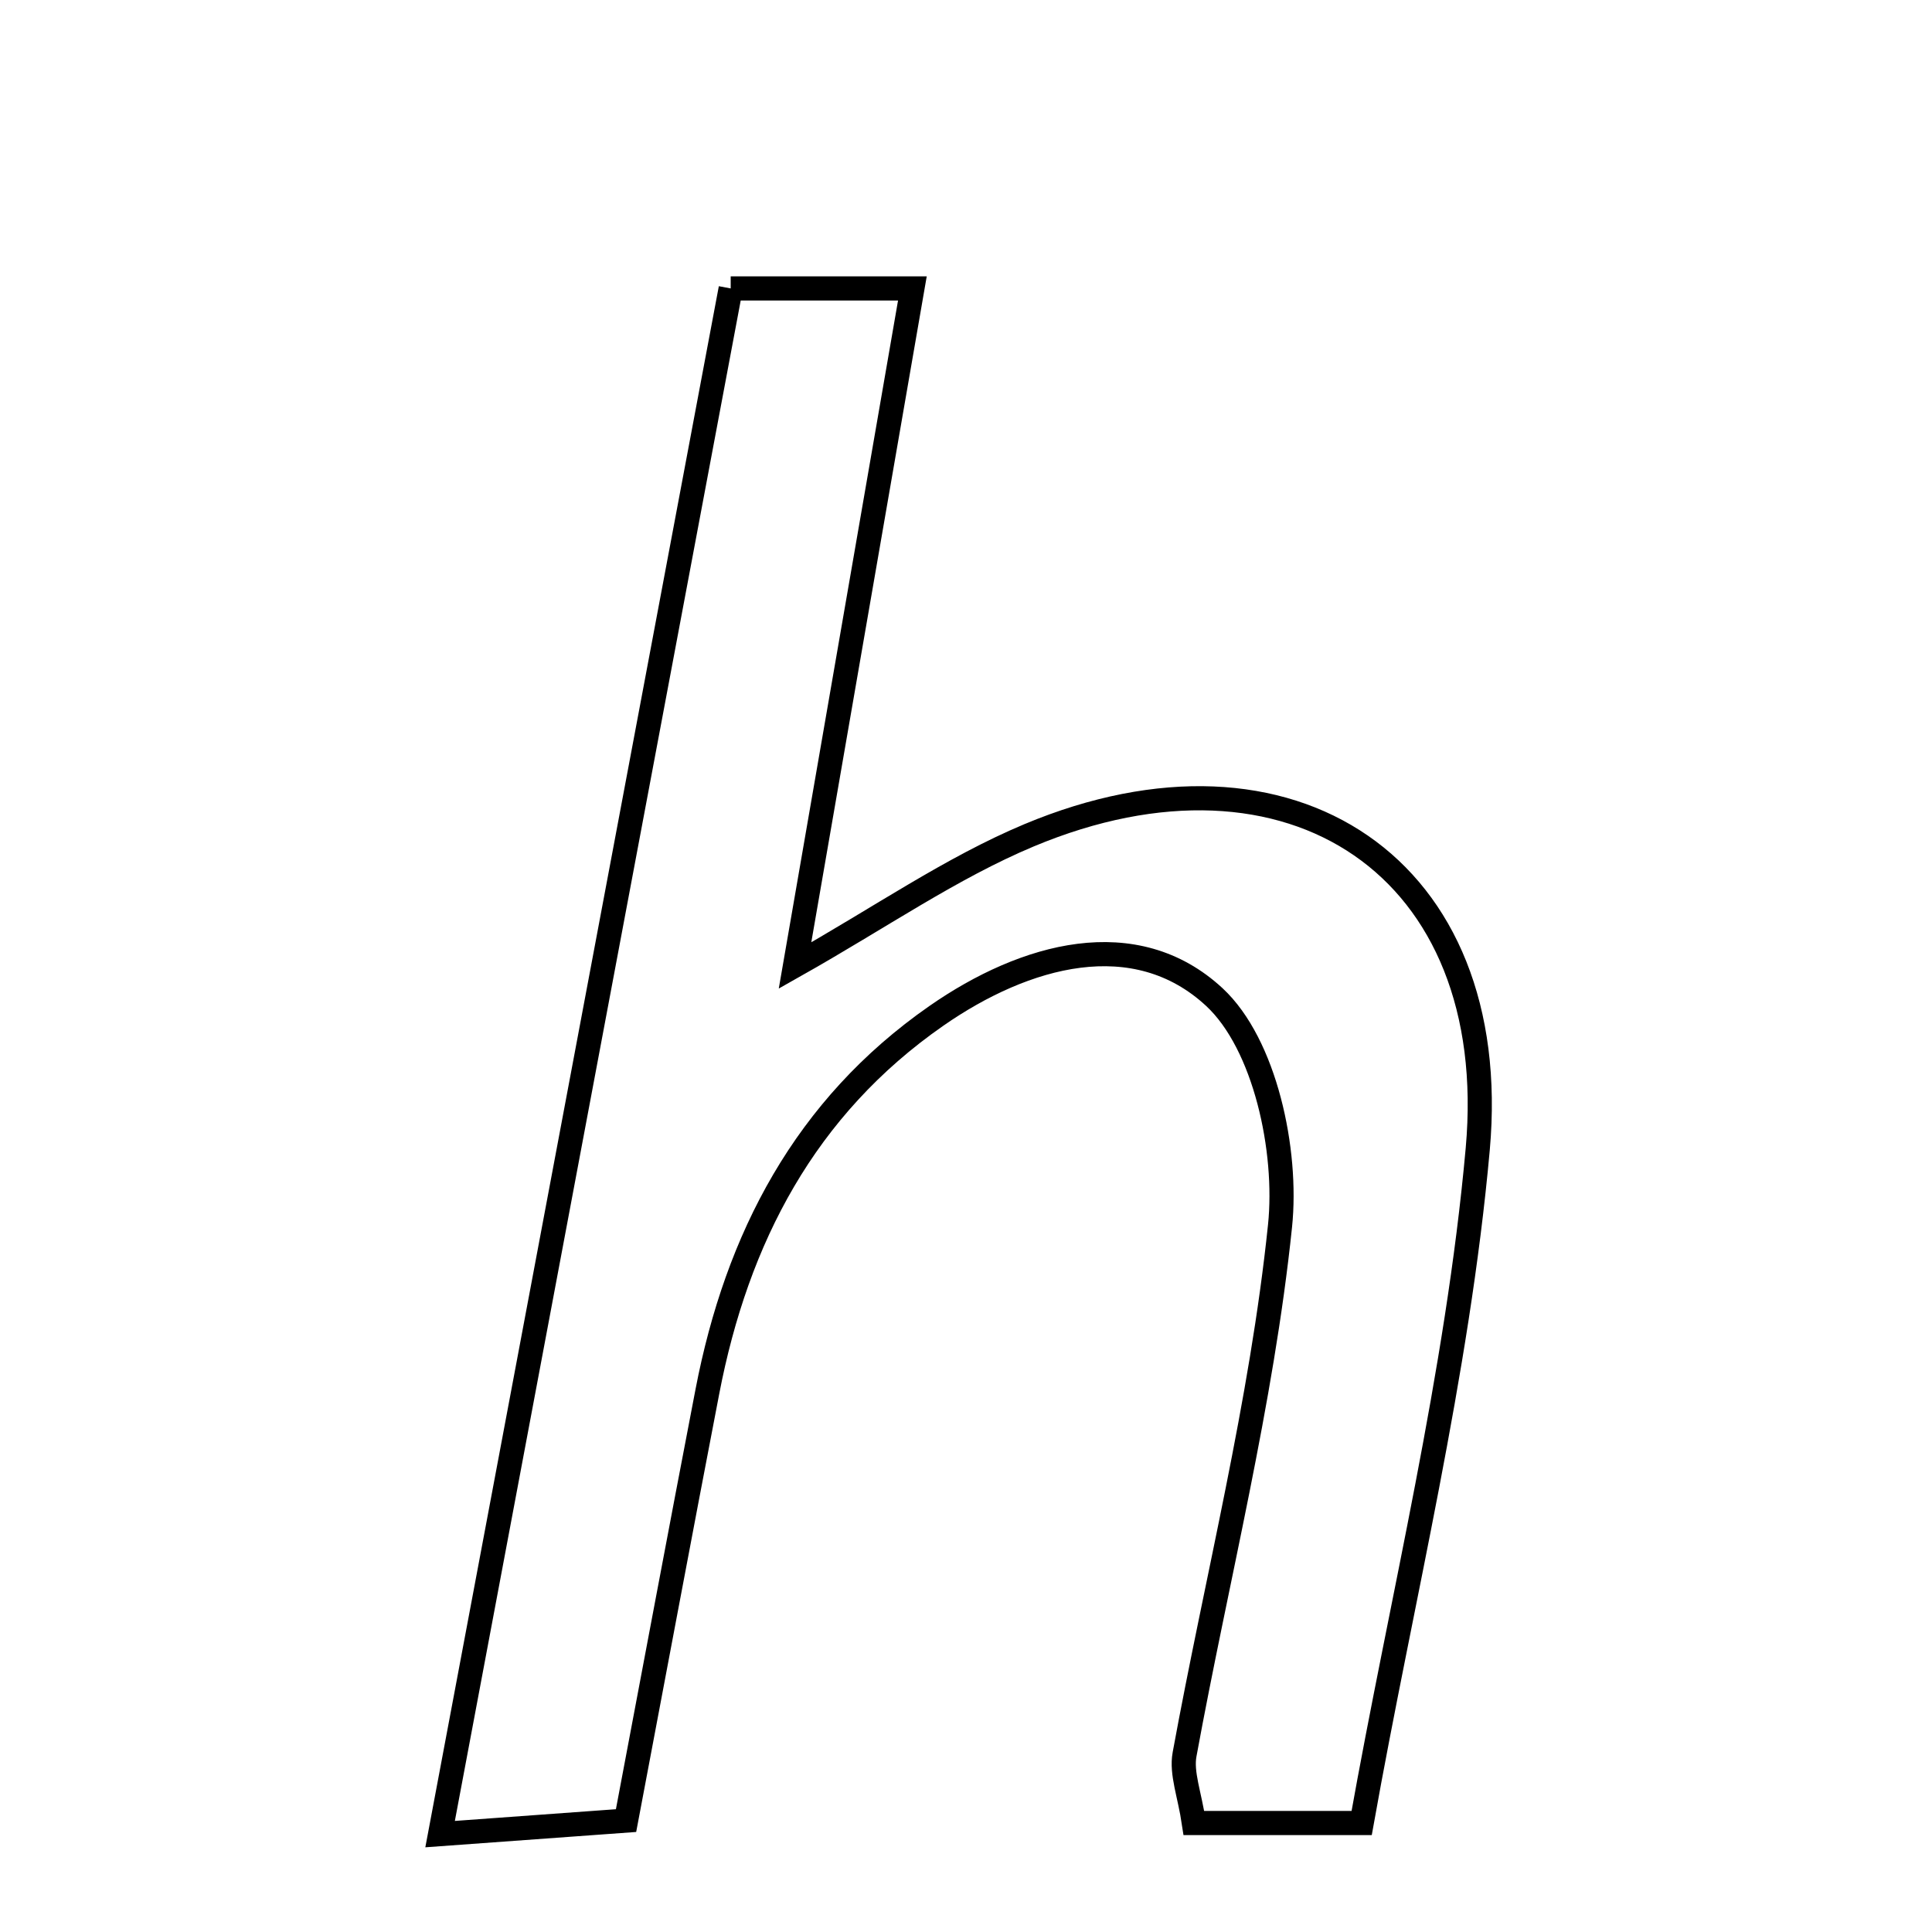 <svg xmlns="http://www.w3.org/2000/svg" viewBox="0.0 0.0 24.0 24.0" height="200px" width="200px"><path fill="none" stroke="black" stroke-width=".3" stroke-opacity="1.0"  filling="0" d="M9.077 3.583 C9.857 3.583 10.453 3.583 11.334 3.583 C10.85 6.377 10.386 9.051 9.876 11.994 C10.936 11.396 11.816 10.782 12.782 10.377 C16.033 9.015 18.671 10.777 18.357 14.274 C18.105 17.08 17.414 19.848 16.915 22.646 C16.052 22.646 15.463 22.646 14.831 22.646 C14.778 22.29 14.672 22.028 14.715 21.794 C15.116 19.605 15.672 17.434 15.901 15.228 C15.998 14.292 15.715 12.971 15.085 12.386 C14.102 11.475 12.736 11.851 11.631 12.62 C10.002 13.754 9.154 15.379 8.787 17.288 C8.451 19.032 8.125 20.778 7.777 22.616 C7.081 22.666 6.488 22.709 5.467 22.784 C6.692 16.272 7.878 9.959 9.077 3.583"></path></svg>
